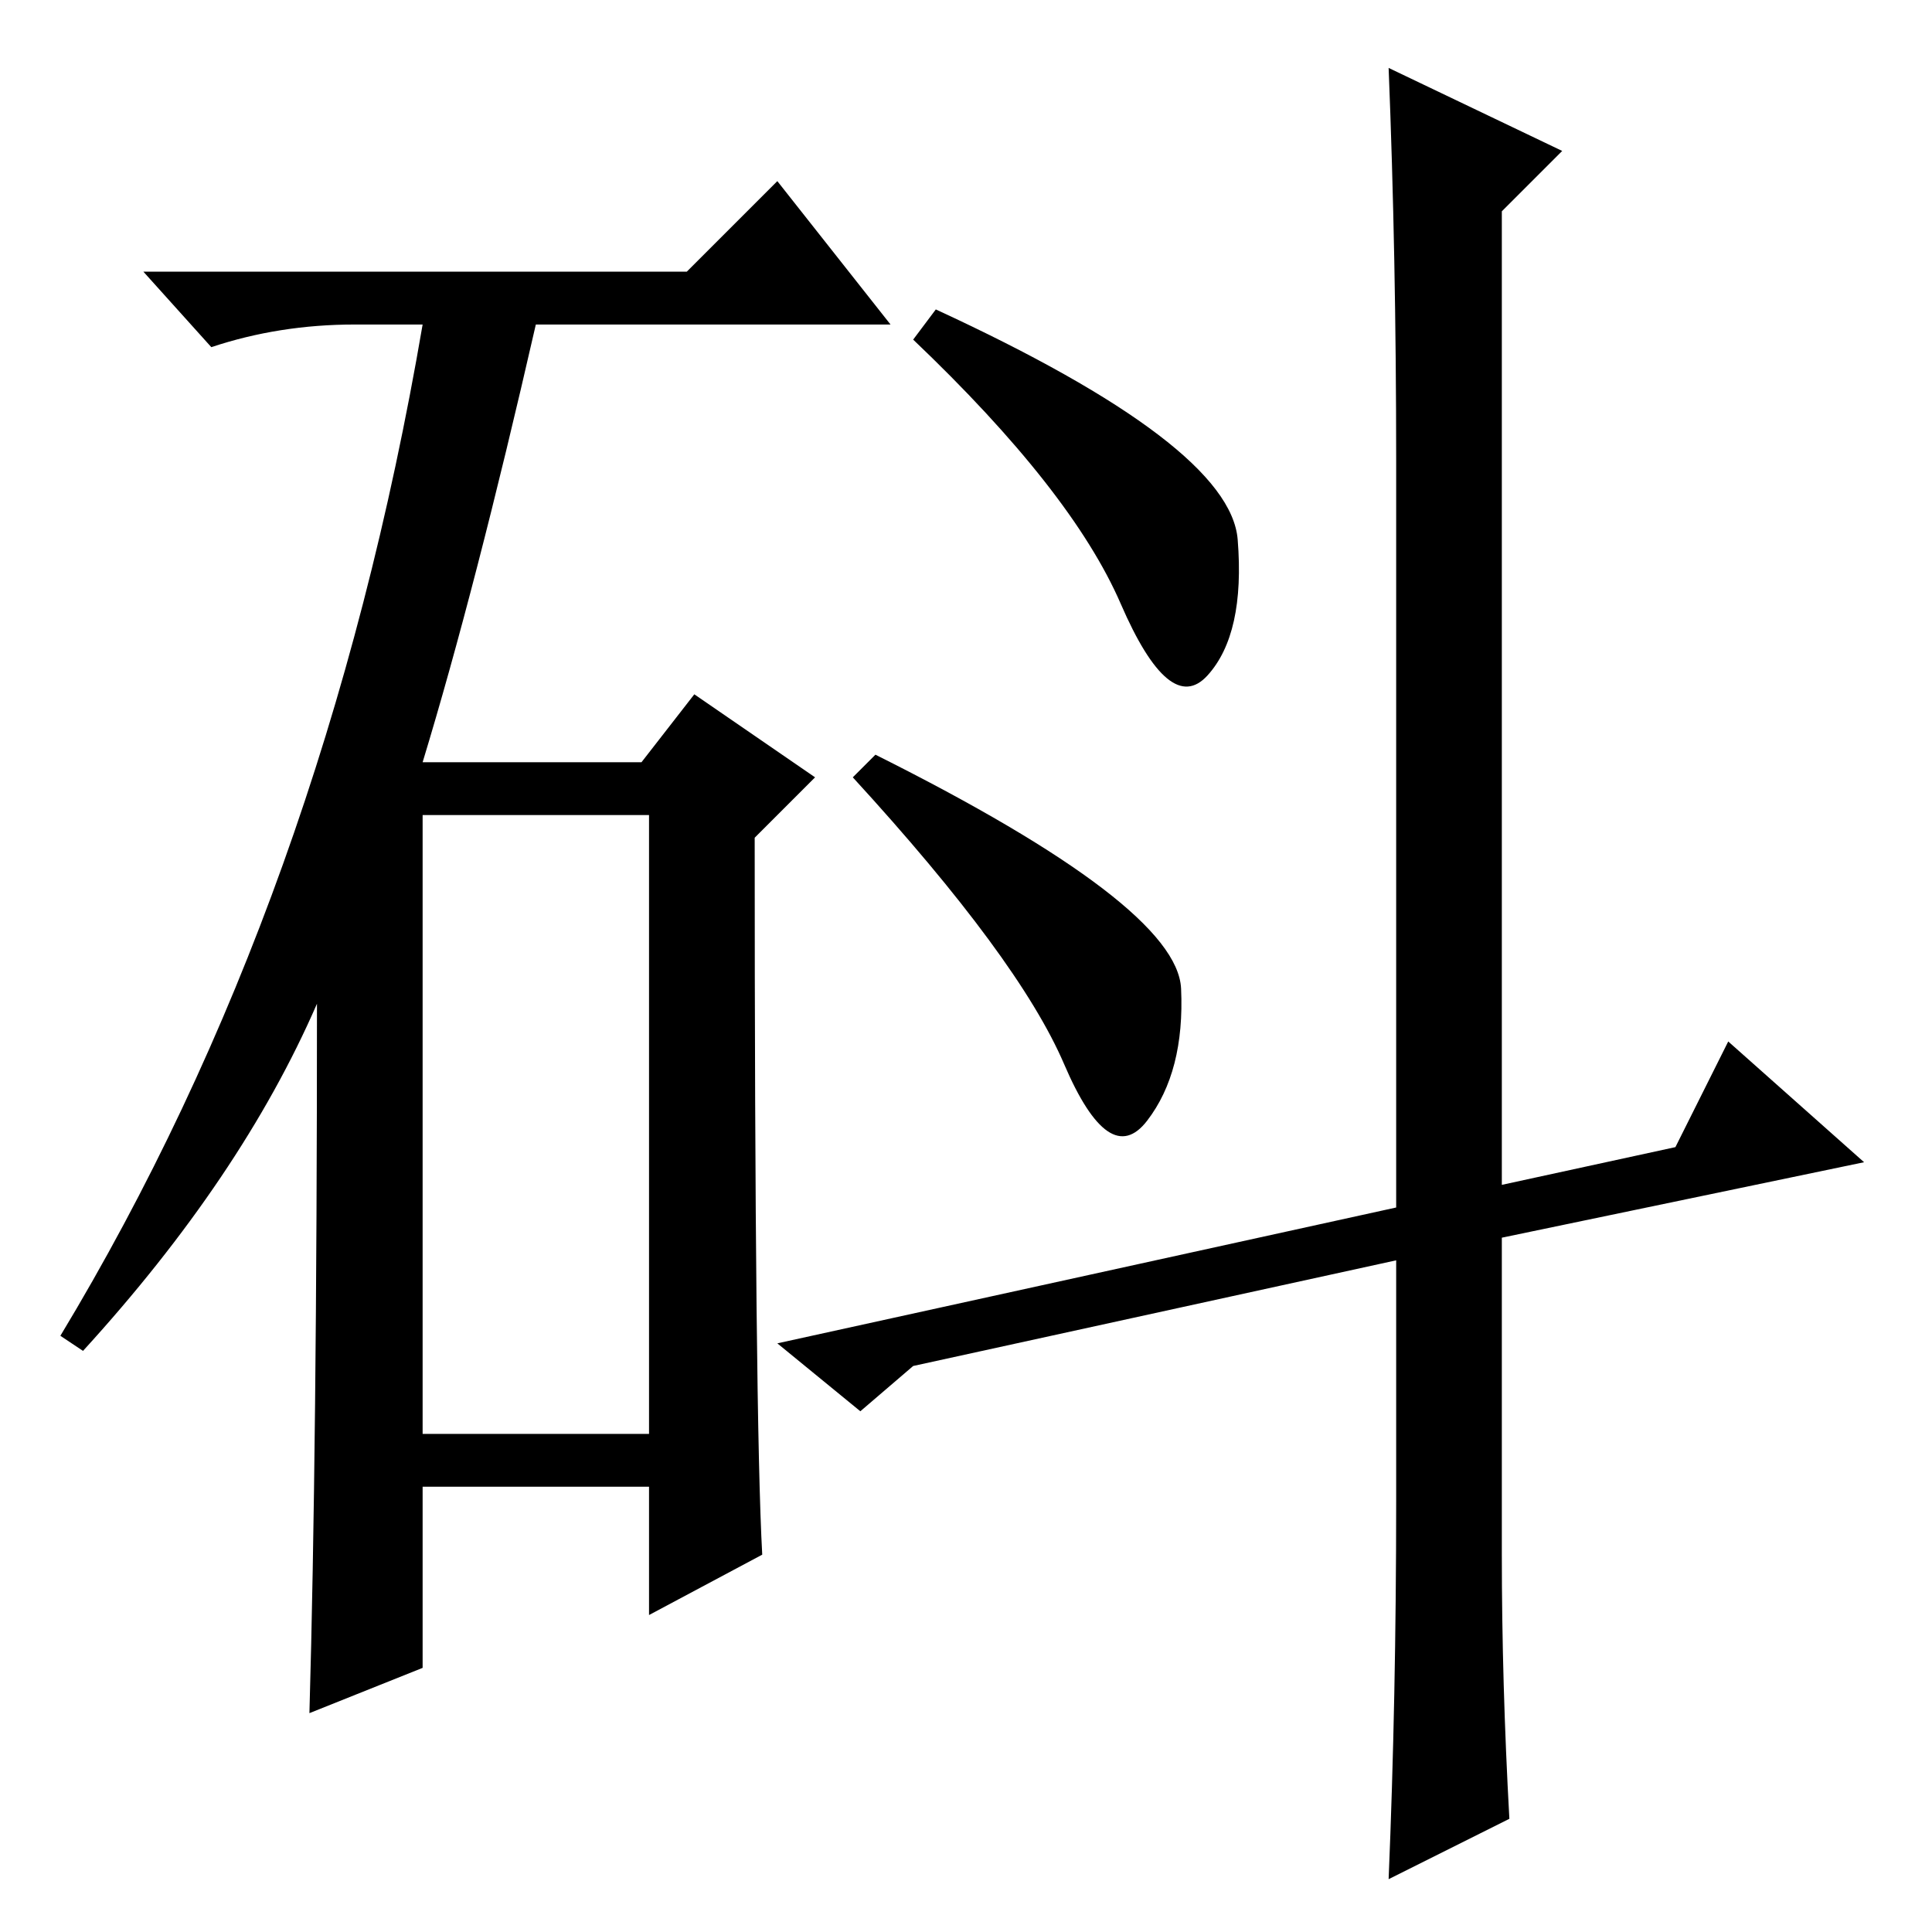 <?xml version="1.0" standalone="no"?>
<!DOCTYPE svg PUBLIC "-//W3C//DTD SVG 1.1//EN" "http://www.w3.org/Graphics/SVG/1.1/DTD/svg11.dtd" >
<svg xmlns="http://www.w3.org/2000/svg" xmlns:xlink="http://www.w3.org/1999/xlink" version="1.1" viewBox="0 -36 256 256">
  <g transform="matrix(1 0 0 -1 0 220)">
   <path fill="currentColor"
d="M91 220l12 12l15 -19h-47q-8 -35 -15 -58h29l7 9l16 -11l-8 -8q0 -77 1 -95l-15 -8v17h-30v-24l-15 -6q1 35 1 94q-10 -23 -31 -46l-3 2q35 58 48 134h-9q-10 0 -19 -3l-9 10h72zM56 66h30v82h-30v-82zM164 184.5q1 -12.5 -4 -18t-11.5 9.5t-27.5 35l3 4q39 -18 40 -30.5
zM156.5 125q0.5 -11 -4.5 -17.5t-11 7.5t-28 38l3 3q40 -20 40.5 -31zM185 57v32l-64 -14l-7 -6l-11 9l82 18v99q0 27 -1 52l23 -11l-8 -8v-129l23 5l7 14l18 -16l-48 -10v-42q0 -17 1 -35l-16 -8q1 24 1 50z" />
  </g>

</svg>
